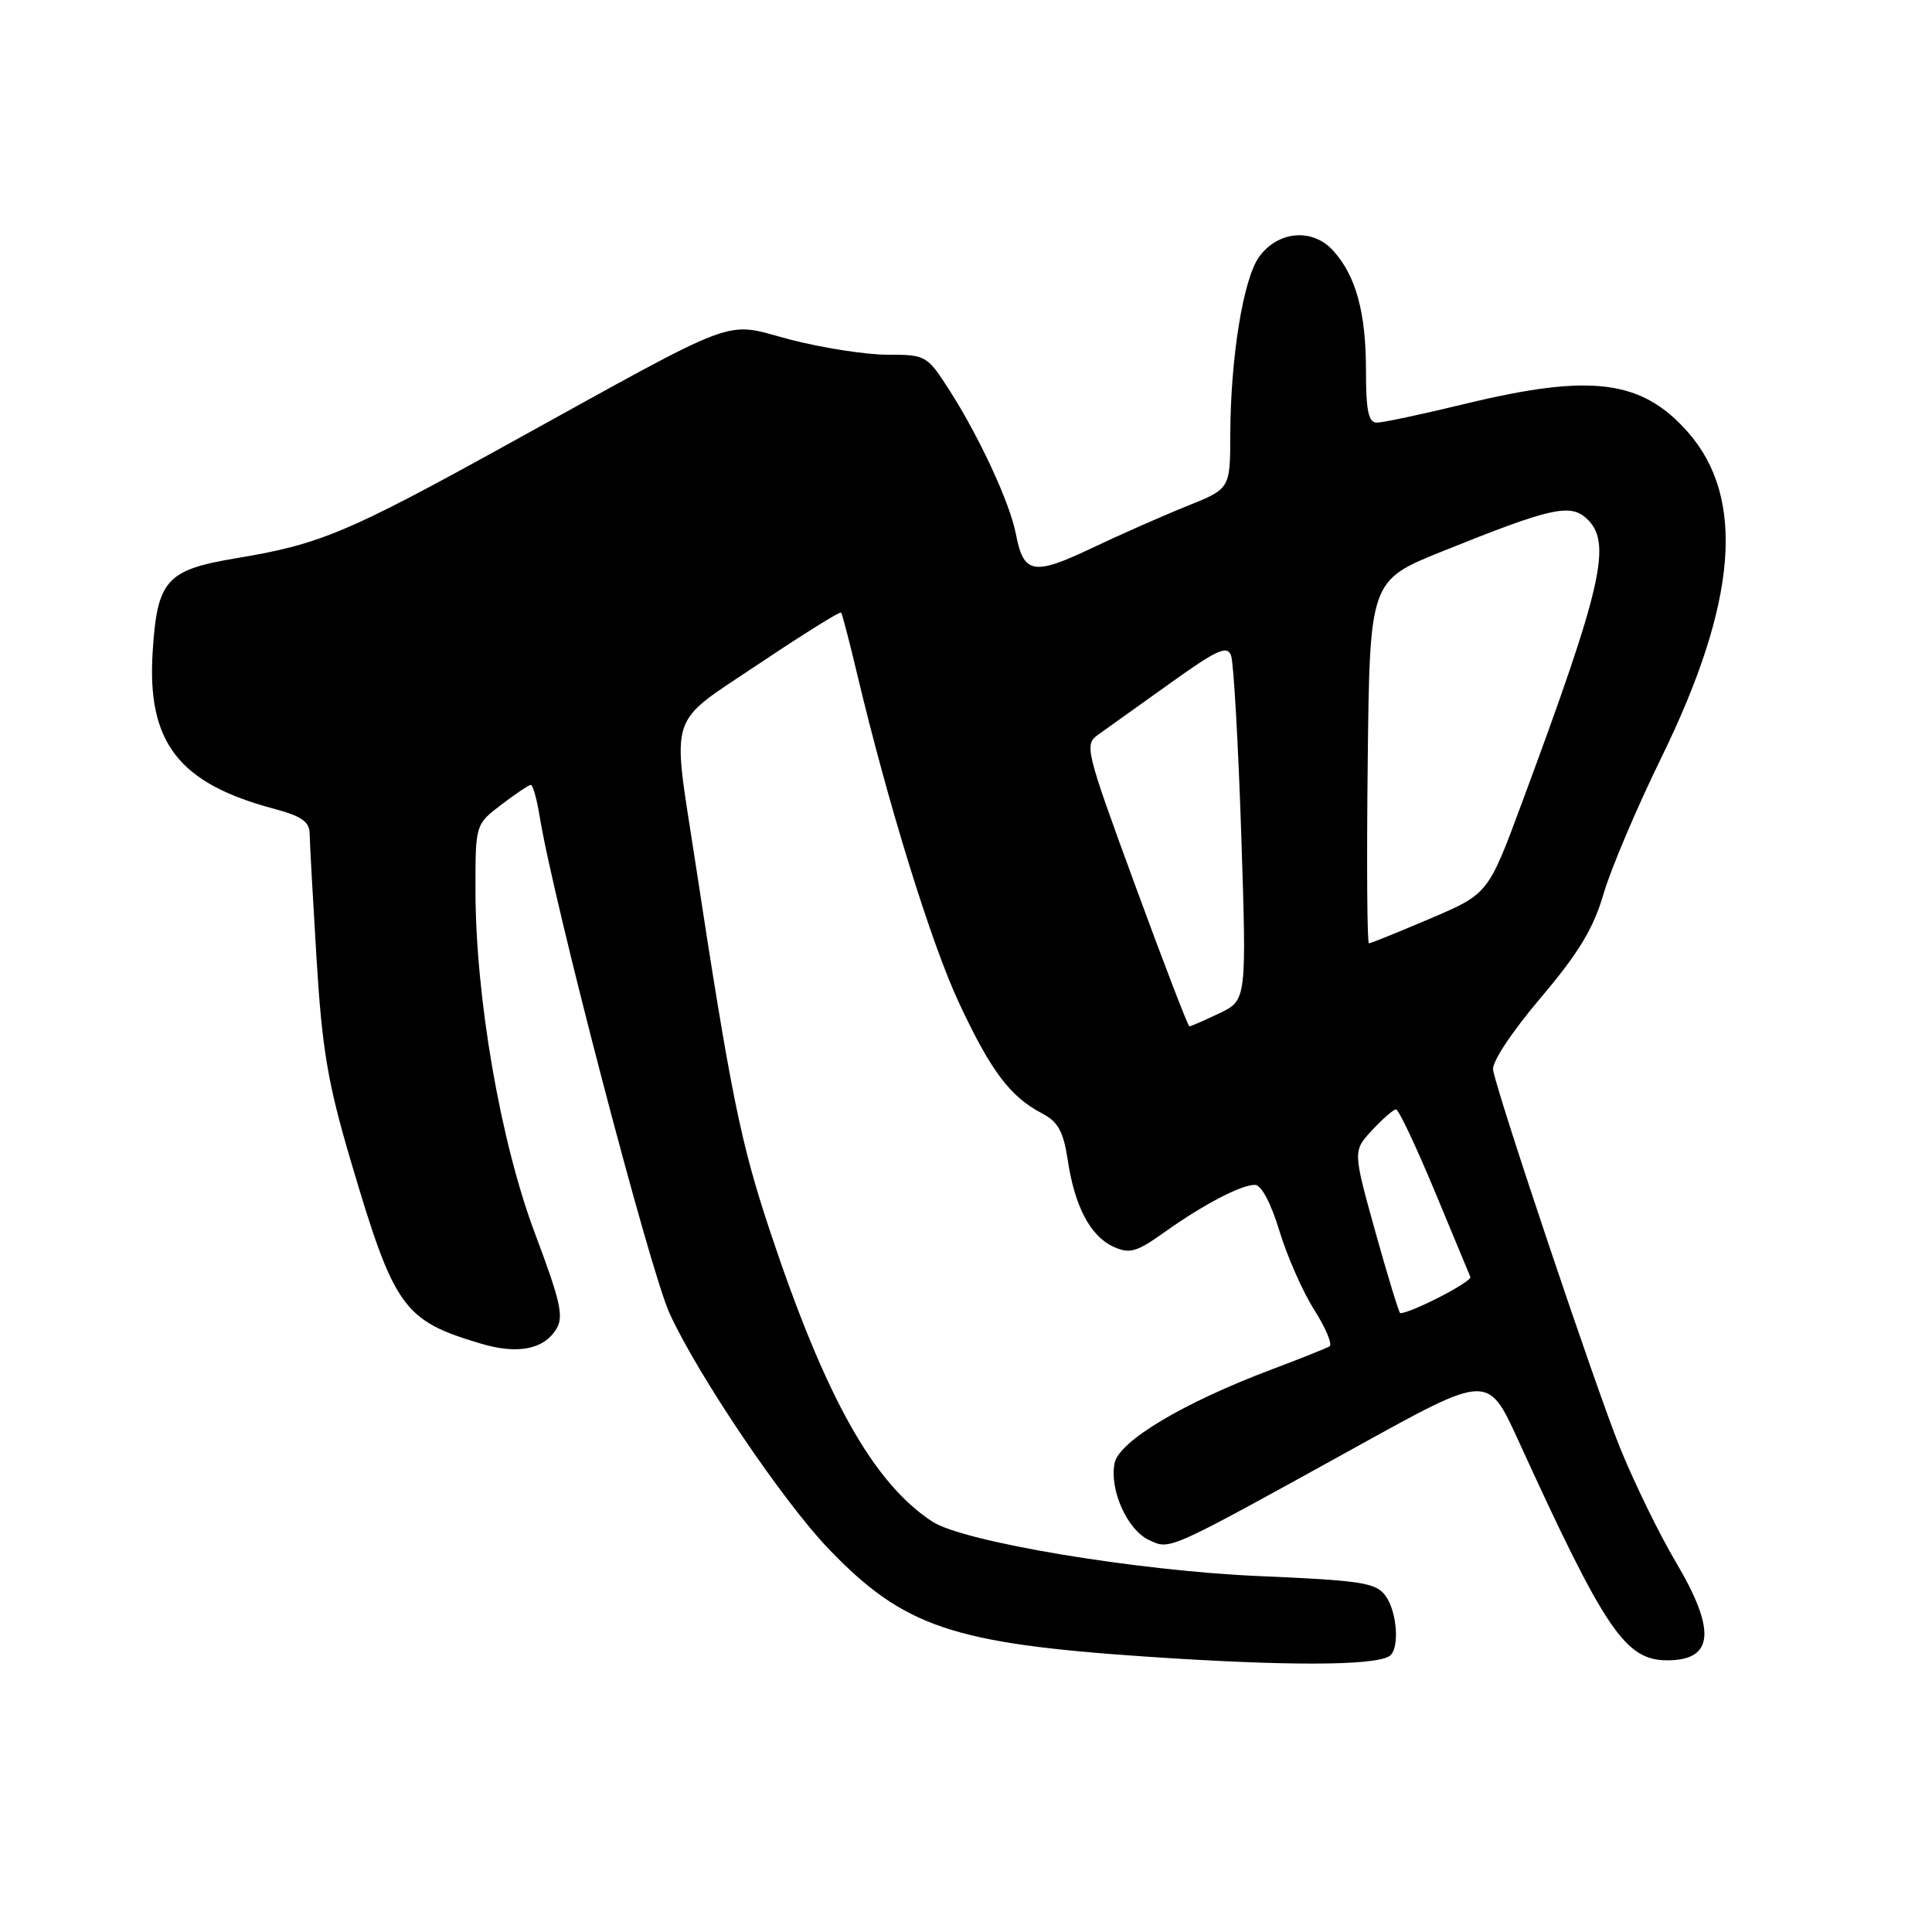 <?xml version="1.0" encoding="UTF-8" standalone="no"?>
<!DOCTYPE svg PUBLIC "-//W3C//DTD SVG 1.1//EN" "http://www.w3.org/Graphics/SVG/1.1/DTD/svg11.dtd" >
<svg xmlns="http://www.w3.org/2000/svg" xmlns:xlink="http://www.w3.org/1999/xlink" version="1.1" viewBox="0 0 256 256">
 <g >
 <path fill="currentColor"
d=" M 184.09 219.45 C 185.48 218.58 185.17 213.62 183.58 211.44 C 182.33 209.72 180.41 209.42 166.83 208.84 C 150.62 208.14 127.65 204.31 123.54 201.62 C 115.69 196.48 109.36 185.14 102.04 163.16 C 98.12 151.38 96.82 144.96 92.08 113.89 C 89.04 93.97 88.31 96.18 100.59 87.94 C 106.41 84.04 111.30 80.99 111.45 81.17 C 111.60 81.35 112.52 84.88 113.50 89.00 C 117.64 106.46 123.39 125.04 127.11 132.97 C 131.33 141.98 133.87 145.34 138.13 147.56 C 140.20 148.64 140.91 149.95 141.48 153.70 C 142.40 159.87 144.48 163.81 147.56 165.21 C 149.68 166.17 150.60 165.91 154.26 163.30 C 159.42 159.62 164.42 157.00 166.29 157.00 C 167.13 157.00 168.42 159.44 169.53 163.10 C 170.55 166.46 172.62 171.17 174.15 173.57 C 175.67 175.97 176.58 178.14 176.17 178.40 C 175.75 178.65 172.33 180.02 168.55 181.44 C 156.76 185.88 148.24 190.97 147.68 193.91 C 147.00 197.48 149.40 202.77 152.30 204.09 C 155.11 205.37 154.52 205.64 179.97 191.58 C 197.16 182.07 197.16 182.07 201.15 190.79 C 212.70 216.08 215.36 220.00 220.93 220.00 C 227.11 220.00 227.44 216.04 222.02 206.92 C 219.84 203.24 216.50 196.39 214.61 191.71 C 211.41 183.76 198.59 145.61 197.84 141.78 C 197.64 140.78 200.27 136.80 204.11 132.26 C 209.16 126.30 211.13 123.05 212.46 118.50 C 213.41 115.22 216.88 107.04 220.17 100.32 C 230.20 79.81 231.32 65.99 223.68 57.29 C 217.56 50.32 210.87 49.46 194.19 53.50 C 188.51 54.88 183.23 56.00 182.44 56.00 C 181.33 56.00 181.00 54.44 181.00 49.15 C 181.00 41.40 179.68 36.55 176.64 33.20 C 173.93 30.20 169.38 30.58 166.86 34.00 C 164.75 36.89 163.05 47.33 163.02 57.63 C 163.00 64.77 163.00 64.77 157.25 67.07 C 154.09 68.34 148.38 70.86 144.58 72.67 C 136.91 76.31 135.61 76.05 134.60 70.71 C 133.82 66.66 129.79 57.93 125.83 51.75 C 122.84 47.08 122.70 47.00 117.58 47.00 C 114.72 47.00 108.92 46.09 104.68 44.99 C 95.67 42.62 98.87 41.43 67.00 59.02 C 46.04 70.59 42.37 72.13 31.34 73.96 C 22.03 75.51 20.84 76.84 20.23 86.34 C 19.46 98.35 23.65 103.79 36.25 107.15 C 39.94 108.13 41.01 108.87 41.03 110.46 C 41.04 111.58 41.46 119.03 41.94 127.00 C 42.69 139.15 43.43 143.53 46.53 154.00 C 52.24 173.30 53.43 174.97 63.66 178.02 C 68.57 179.49 72.03 178.83 73.71 176.11 C 74.73 174.47 74.27 172.43 70.90 163.48 C 66.32 151.33 63.01 132.21 63.00 117.87 C 63.00 109.24 63.00 109.24 66.43 106.62 C 68.32 105.18 70.08 104.00 70.35 104.00 C 70.61 104.00 71.14 105.91 71.52 108.25 C 73.37 119.60 86.09 168.26 88.71 174.00 C 92.46 182.23 103.81 199.03 109.87 205.31 C 119.78 215.60 126.26 217.78 152.00 219.52 C 170.35 220.76 182.00 220.74 184.09 219.45 Z  M 182.25 163.25 C 179.26 152.50 179.26 152.50 181.82 149.75 C 183.22 148.24 184.65 147.00 184.98 147.00 C 185.32 147.00 187.60 151.82 190.05 157.70 C 192.50 163.59 194.65 168.76 194.83 169.20 C 195.09 169.82 186.98 174.00 185.54 174.00 C 185.38 174.00 183.90 169.16 182.25 163.25 Z  M 150.43 117.35 C 143.79 99.24 143.65 98.66 145.55 97.32 C 146.62 96.56 150.88 93.52 155.00 90.57 C 161.24 86.10 162.60 85.47 163.12 86.85 C 163.46 87.76 164.07 98.41 164.47 110.52 C 165.19 132.54 165.19 132.54 161.56 134.27 C 159.57 135.22 157.78 136.00 157.60 136.00 C 157.42 136.00 154.19 127.61 150.43 117.35 Z  M 181.23 100.96 C 181.50 76.92 181.50 76.92 191.18 73.03 C 205.43 67.29 208.02 66.70 210.20 68.68 C 213.67 71.82 212.38 77.50 201.63 106.47 C 197.19 118.44 197.19 118.44 189.50 121.72 C 185.27 123.52 181.62 125.00 181.39 125.00 C 181.15 125.00 181.08 114.18 181.23 100.96 Z "/>
</g>
</svg>